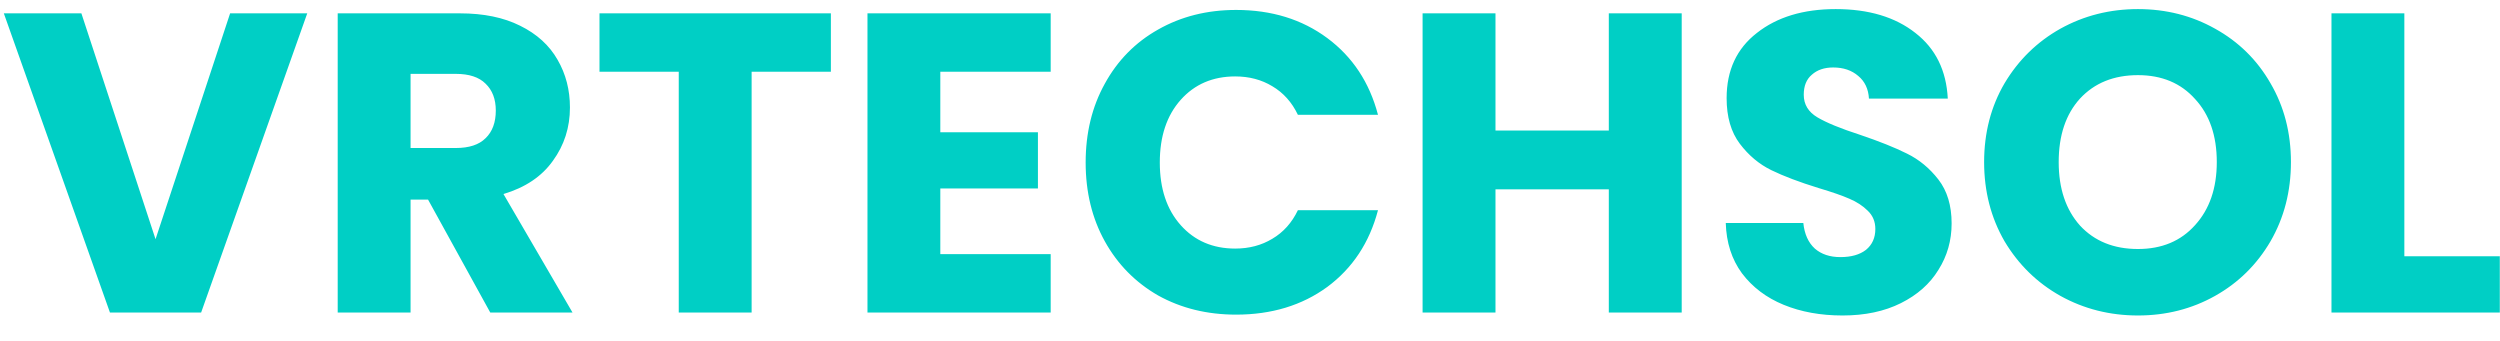 <svg width="88" height="12" viewBox="0 0 88 12" fill="none" xmlns="http://www.w3.org/2000/svg">
<path d="M10.815 0.47L7.08 11H3.87L0.135 0.47H2.865L5.475 8.42L8.1 0.47H10.815ZM17.257 11L15.067 7.025H14.452V11H11.887V0.47H16.192C17.022 0.47 17.727 0.615 18.307 0.905C18.897 1.195 19.337 1.595 19.627 2.105C19.917 2.605 20.062 3.165 20.062 3.785C20.062 4.485 19.862 5.11 19.462 5.66C19.072 6.21 18.492 6.6 17.722 6.83L20.152 11H17.257ZM14.452 5.21H16.042C16.512 5.21 16.862 5.095 17.092 4.865C17.332 4.635 17.452 4.31 17.452 3.89C17.452 3.49 17.332 3.175 17.092 2.945C16.862 2.715 16.512 2.6 16.042 2.6H14.452V5.21ZM29.247 0.47V2.525H26.457V11H23.892V2.525H21.102V0.47H29.247ZM33.099 2.525V4.655H36.535V6.635H33.099V8.945H36.984V11H30.535V0.47H36.984V2.525H33.099ZM38.215 5.72C38.215 4.68 38.44 3.755 38.89 2.945C39.34 2.125 39.965 1.49 40.765 1.04C41.575 0.58 42.49 0.35 43.51 0.35C44.76 0.35 45.83 0.68 46.72 1.34C47.61 2 48.205 2.9 48.505 4.04H45.685C45.475 3.6 45.175 3.265 44.785 3.035C44.405 2.805 43.97 2.69 43.48 2.69C42.69 2.69 42.05 2.965 41.56 3.515C41.07 4.065 40.825 4.8 40.825 5.72C40.825 6.64 41.07 7.375 41.56 7.925C42.05 8.475 42.69 8.75 43.48 8.75C43.97 8.75 44.405 8.635 44.785 8.405C45.175 8.175 45.475 7.84 45.685 7.4H48.505C48.205 8.54 47.61 9.44 46.72 10.1C45.83 10.75 44.76 11.075 43.51 11.075C42.49 11.075 41.575 10.85 40.765 10.4C39.965 9.94 39.34 9.305 38.89 8.495C38.44 7.685 38.215 6.76 38.215 5.72ZM59.196 0.47V11H56.63V6.665H52.641V11H50.075V0.47H52.641V4.595H56.63V0.47H59.196ZM64.857 11.105C64.087 11.105 63.397 10.98 62.787 10.73C62.177 10.48 61.687 10.11 61.317 9.62C60.957 9.13 60.767 8.54 60.747 7.85H63.477C63.517 8.24 63.652 8.54 63.882 8.75C64.112 8.95 64.412 9.05 64.782 9.05C65.162 9.05 65.462 8.965 65.682 8.795C65.902 8.615 66.012 8.37 66.012 8.06C66.012 7.8 65.922 7.585 65.742 7.415C65.572 7.245 65.357 7.105 65.097 6.995C64.847 6.885 64.487 6.76 64.017 6.62C63.337 6.41 62.782 6.2 62.352 5.99C61.922 5.78 61.552 5.47 61.242 5.06C60.932 4.65 60.777 4.115 60.777 3.455C60.777 2.475 61.132 1.71 61.842 1.16C62.552 0.6 63.477 0.32 64.617 0.32C65.777 0.32 66.712 0.6 67.422 1.16C68.132 1.71 68.512 2.48 68.562 3.47H65.787C65.767 3.13 65.642 2.865 65.412 2.675C65.182 2.475 64.887 2.375 64.527 2.375C64.217 2.375 63.967 2.46 63.777 2.63C63.587 2.79 63.492 3.025 63.492 3.335C63.492 3.675 63.652 3.94 63.972 4.13C64.292 4.32 64.792 4.525 65.472 4.745C66.152 4.975 66.702 5.195 67.122 5.405C67.552 5.615 67.922 5.92 68.232 6.32C68.542 6.72 68.697 7.235 68.697 7.865C68.697 8.465 68.542 9.01 68.232 9.5C67.932 9.99 67.492 10.38 66.912 10.67C66.332 10.96 65.647 11.105 64.857 11.105ZM75.256 11.105C74.266 11.105 73.356 10.875 72.526 10.415C71.706 9.955 71.051 9.315 70.561 8.495C70.081 7.665 69.841 6.735 69.841 5.705C69.841 4.675 70.081 3.75 70.561 2.93C71.051 2.11 71.706 1.47 72.526 1.01C73.356 0.55 74.266 0.32 75.256 0.32C76.246 0.32 77.151 0.55 77.971 1.01C78.801 1.47 79.451 2.11 79.921 2.93C80.401 3.75 80.641 4.675 80.641 5.705C80.641 6.735 80.401 7.665 79.921 8.495C79.441 9.315 78.791 9.955 77.971 10.415C77.151 10.875 76.246 11.105 75.256 11.105ZM75.256 8.765C76.096 8.765 76.766 8.485 77.266 7.925C77.776 7.365 78.031 6.625 78.031 5.705C78.031 4.775 77.776 4.035 77.266 3.485C76.766 2.925 76.096 2.645 75.256 2.645C74.406 2.645 73.726 2.92 73.216 3.47C72.716 4.02 72.466 4.765 72.466 5.705C72.466 6.635 72.716 7.38 73.216 7.94C73.726 8.49 74.406 8.765 75.256 8.765ZM84.633 9.02H87.993V11H82.068V0.47H84.633V9.02Z" fill="#00CFC5"/>
</svg>
